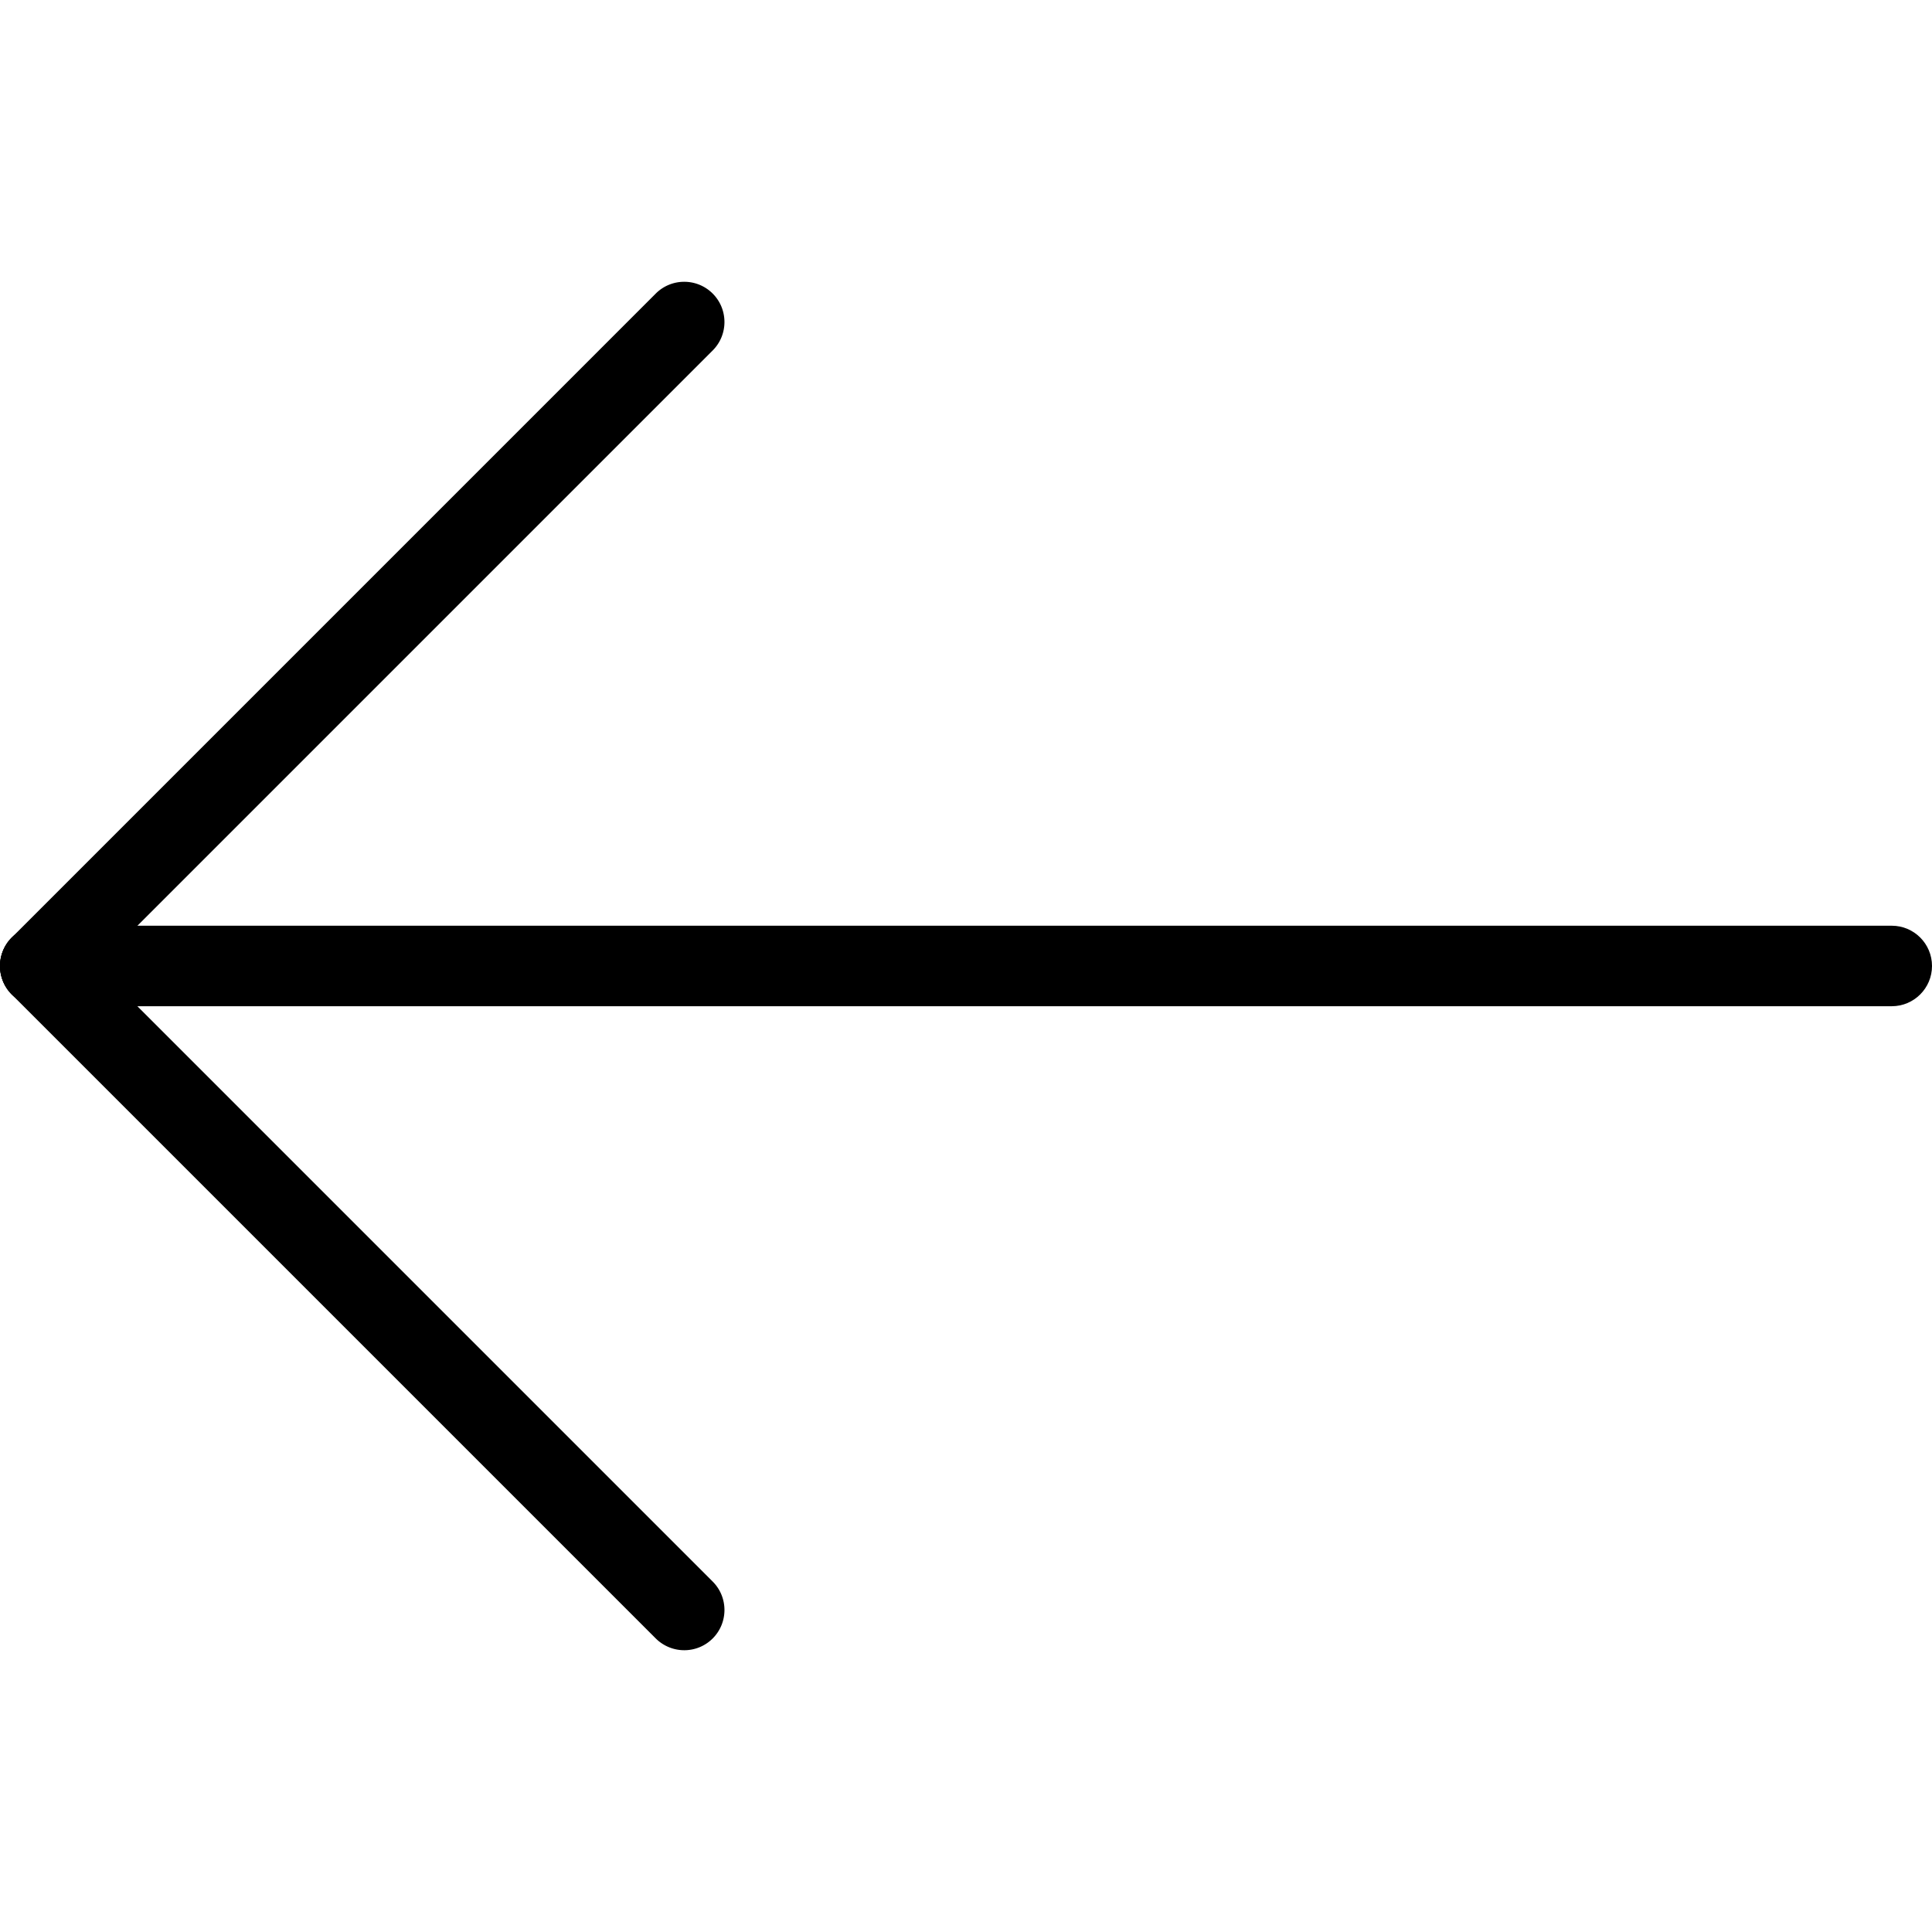 <svg xmlns="http://www.w3.org/2000/svg" viewBox="0 0 512.005 512.005"><path d="M501.339 245.328H10.672c-5.888 0-10.667 4.779-10.667 10.667s4.779 10.667 10.667 10.667h490.667c5.888 0 10.667-4.779 10.667-10.667s-4.779-10.667-10.667-10.667z"/><path d="M188.869 419.131L18.203 248.464c-4.16-4.16-10.923-4.16-15.083 0s-4.16 10.923 0 15.083l170.667 170.667a10.716 10.716 0 0 0 7.552 3.115c2.731 0 5.461-1.045 7.531-3.115 4.159-4.161 4.159-10.923-.001-15.083z"/><path d="M188.869 77.797c-4.16-4.16-10.923-4.16-15.083 0L3.12 248.464c-4.16 4.16-4.16 10.923 0 15.083a10.716 10.716 0 0 0 7.552 3.115c2.731 0 5.461-1.045 7.531-3.115L188.869 92.88c4.16-4.16 4.16-10.923 0-15.083z"/></svg>